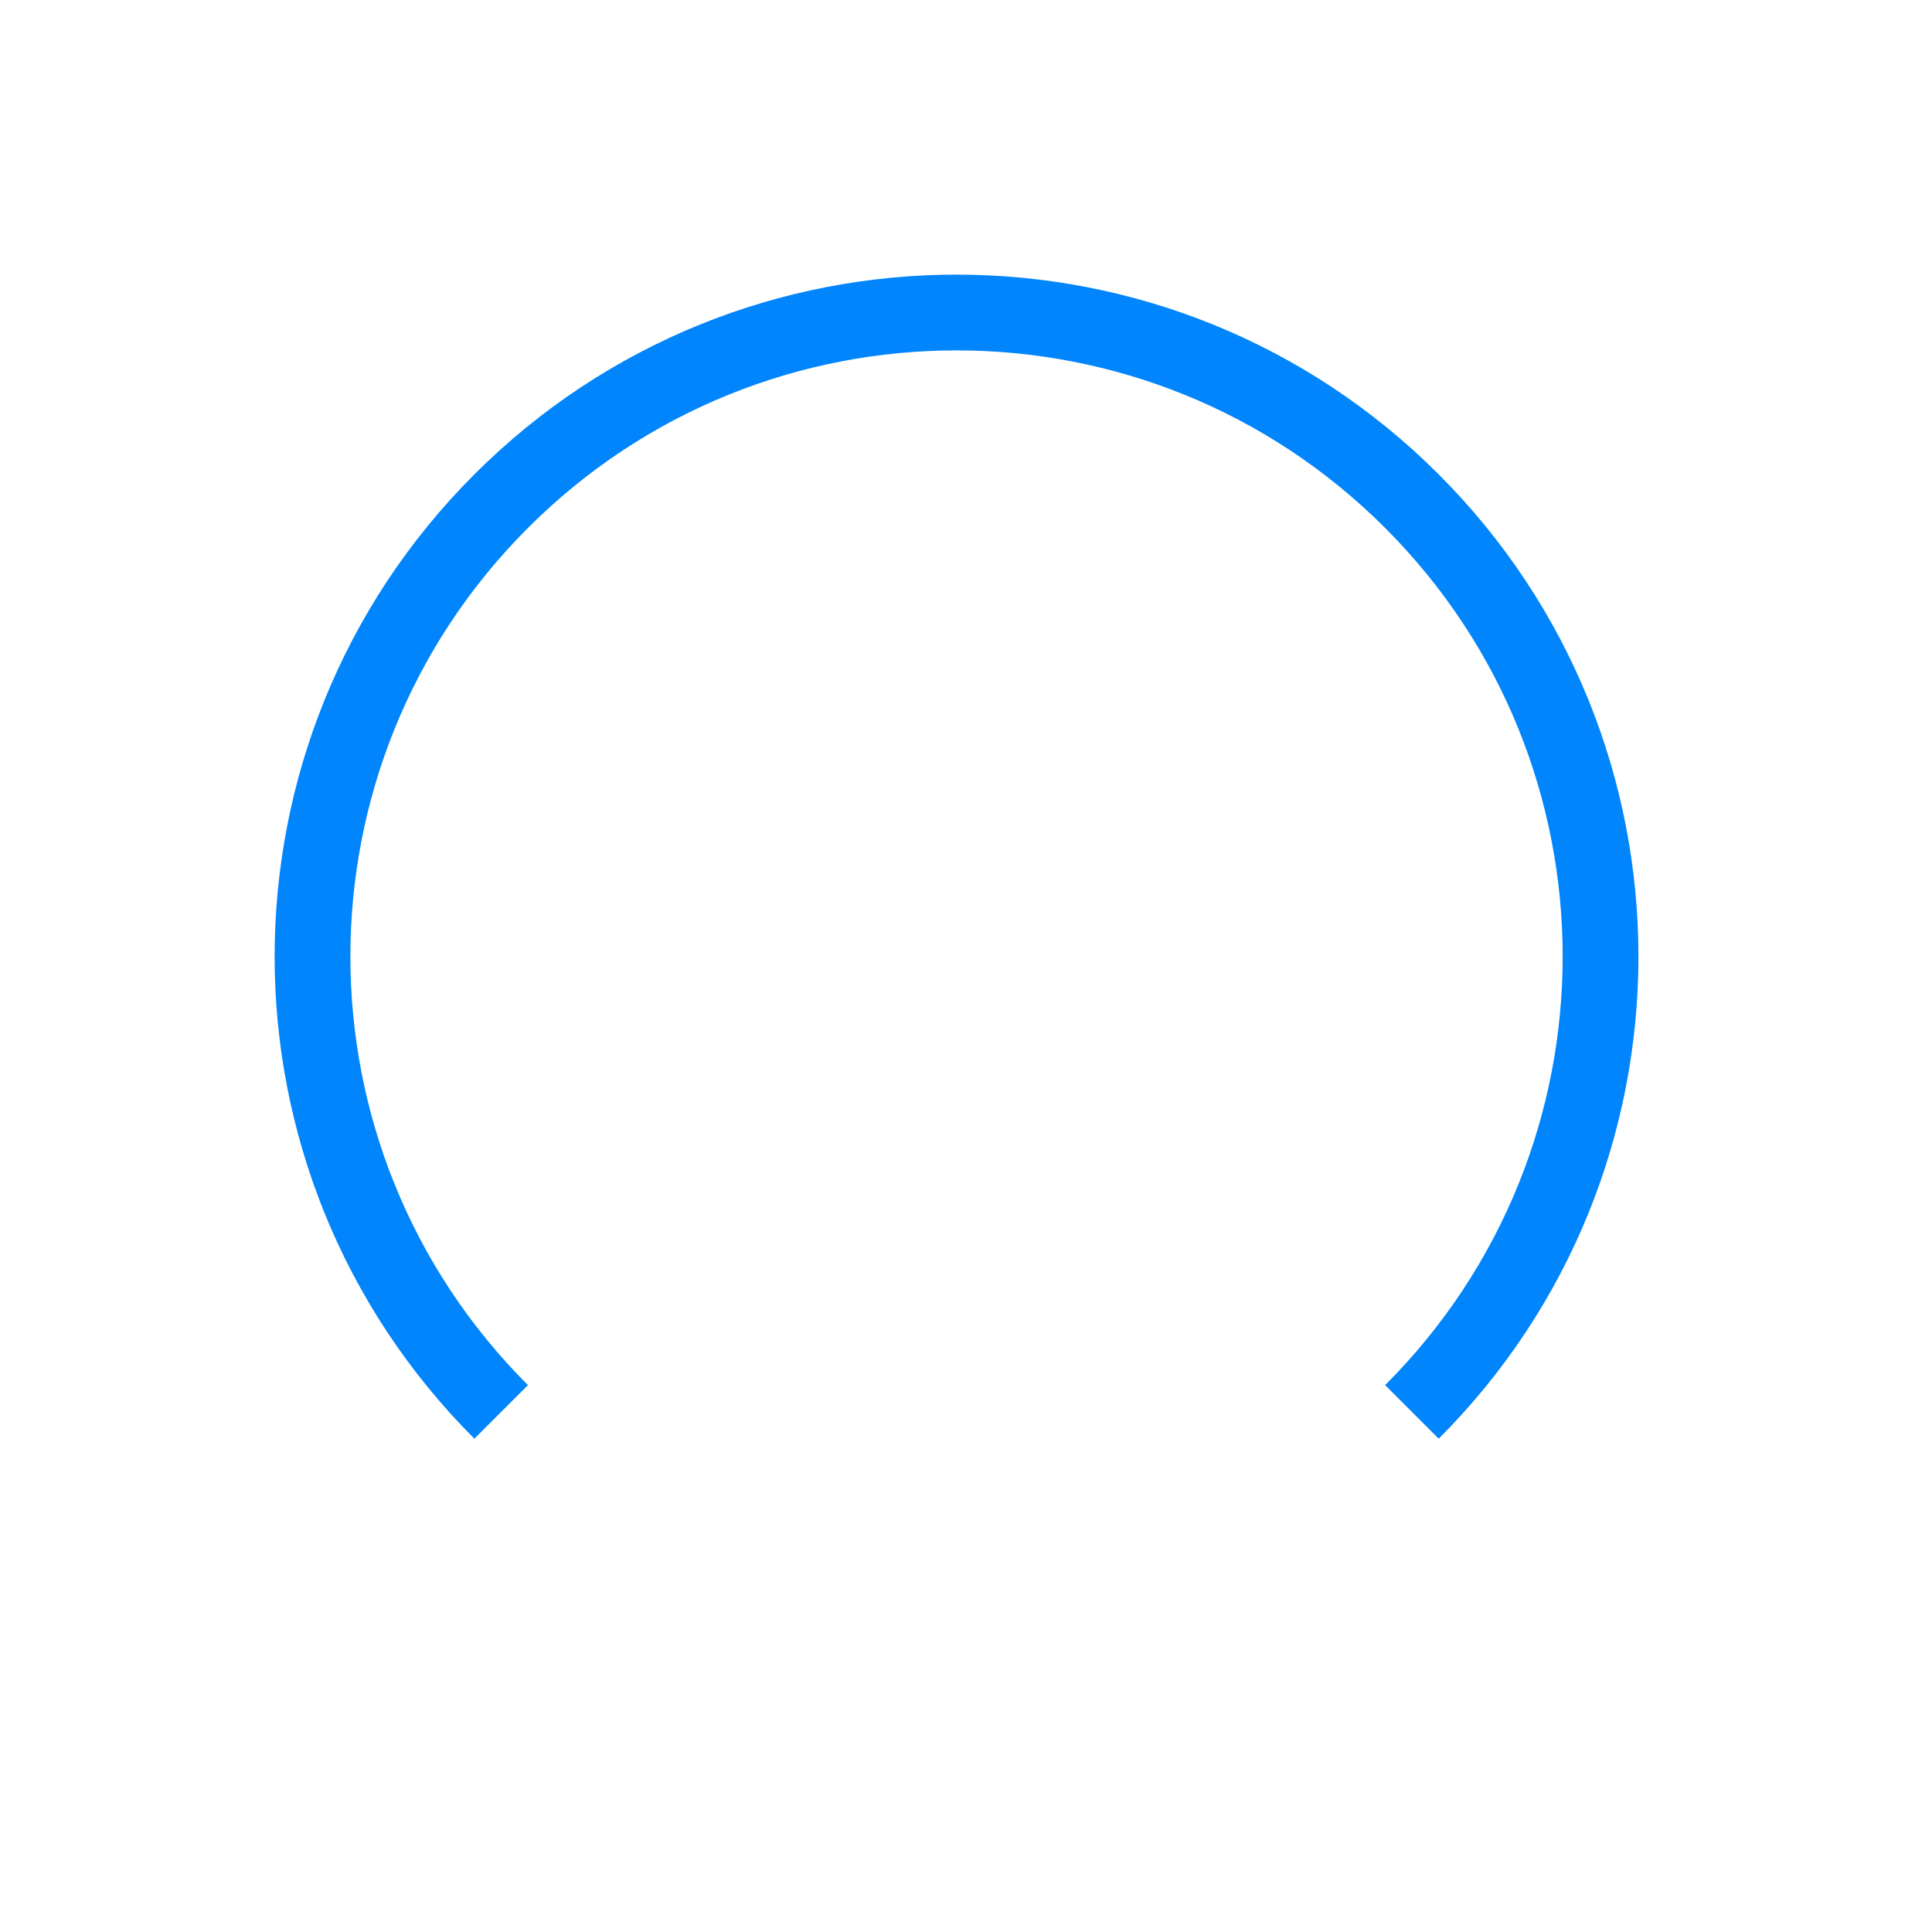 <?xml version="1.0" encoding="UTF-8"?>
<!-- Do not edit this file with editors other than diagrams.net -->
<!DOCTYPE svg PUBLIC "-//W3C//DTD SVG 1.1//EN" "http://www.w3.org/Graphics/SVG/1.1/DTD/svg11.dtd">
<svg xmlns="http://www.w3.org/2000/svg" xmlns:xlink="http://www.w3.org/1999/xlink" version="1.1" width="102px" height="102px" viewBox="-0.5 -0.5 102 102" content="&lt;mxfile host=&quot;app.diagrams.net&quot; modified=&quot;2022-04-04T16:26:09.975Z&quot; agent=&quot;5.0 (Windows NT 10.0; Win64; x64) AppleWebKit/537.36 (KHTML, like Gecko) Chrome/99.0.484.84 Safari/537.36&quot; etag=&quot;F0qQGbcY7gRMQTSPa8sI&quot; version=&quot;17.4.0&quot; type=&quot;device&quot;&gt;&lt;diagram id=&quot;0_1wuCmhBWHCQEc3_Q3l&quot; name=&quot;Page-1&quot;&gt;jZNNU4MwEIZ/DUc7QCji0WKrjlMvHe05khQyBhbD1lJ/vYEkfEynM70w2efd3WQ/8Ehats+K1sUWGJde6LPWI09eGJLoXn87cDYgSHwDciWYQROwE3/c+jl6FIw3lhmEABJFPYcZVBXPcMaoUnCaux1Ashmoac4vwC6j8pLuBcPC0iB+GIUXLvLCXR0vI6OU1HnbUpqCMjhNEFl7JFUAaE5lm3LZNW/emM0VdXiZ4hXeEvCe7OKtvz+w9Rv9+Hxtop9VdheaLL9UHm3F9rF4di0osJT6FHhkNZTga4PRpuDMGlqpO/+yzbs9WHzRRmQLqrJOQ6rwscr7hP4iXGrGK+ZInxgVfA8djgaSggTVP4P4frLcpFpRgBQFVF0o6XLZErhC3l7tTTB0XK8qh5KjOmsXt6c6UR/i1pTYKZ7GoceJQcVk3I5Ru2b5kHkchD7YWThznHmvTf4csv4H&lt;/diagram&gt;&lt;/mxfile&gt;"><defs/><g><path d="M 84 50 C 84 68.78 68.78 84 50 84 C 31.22 84 16 68.78 16 50 C 16 31.22 31.22 16 50 16" fill="none" stroke="#0085fc" stroke-width="4" stroke-miterlimit="10" transform="rotate(135,50,50)" pointer-events="all"/></g></svg>